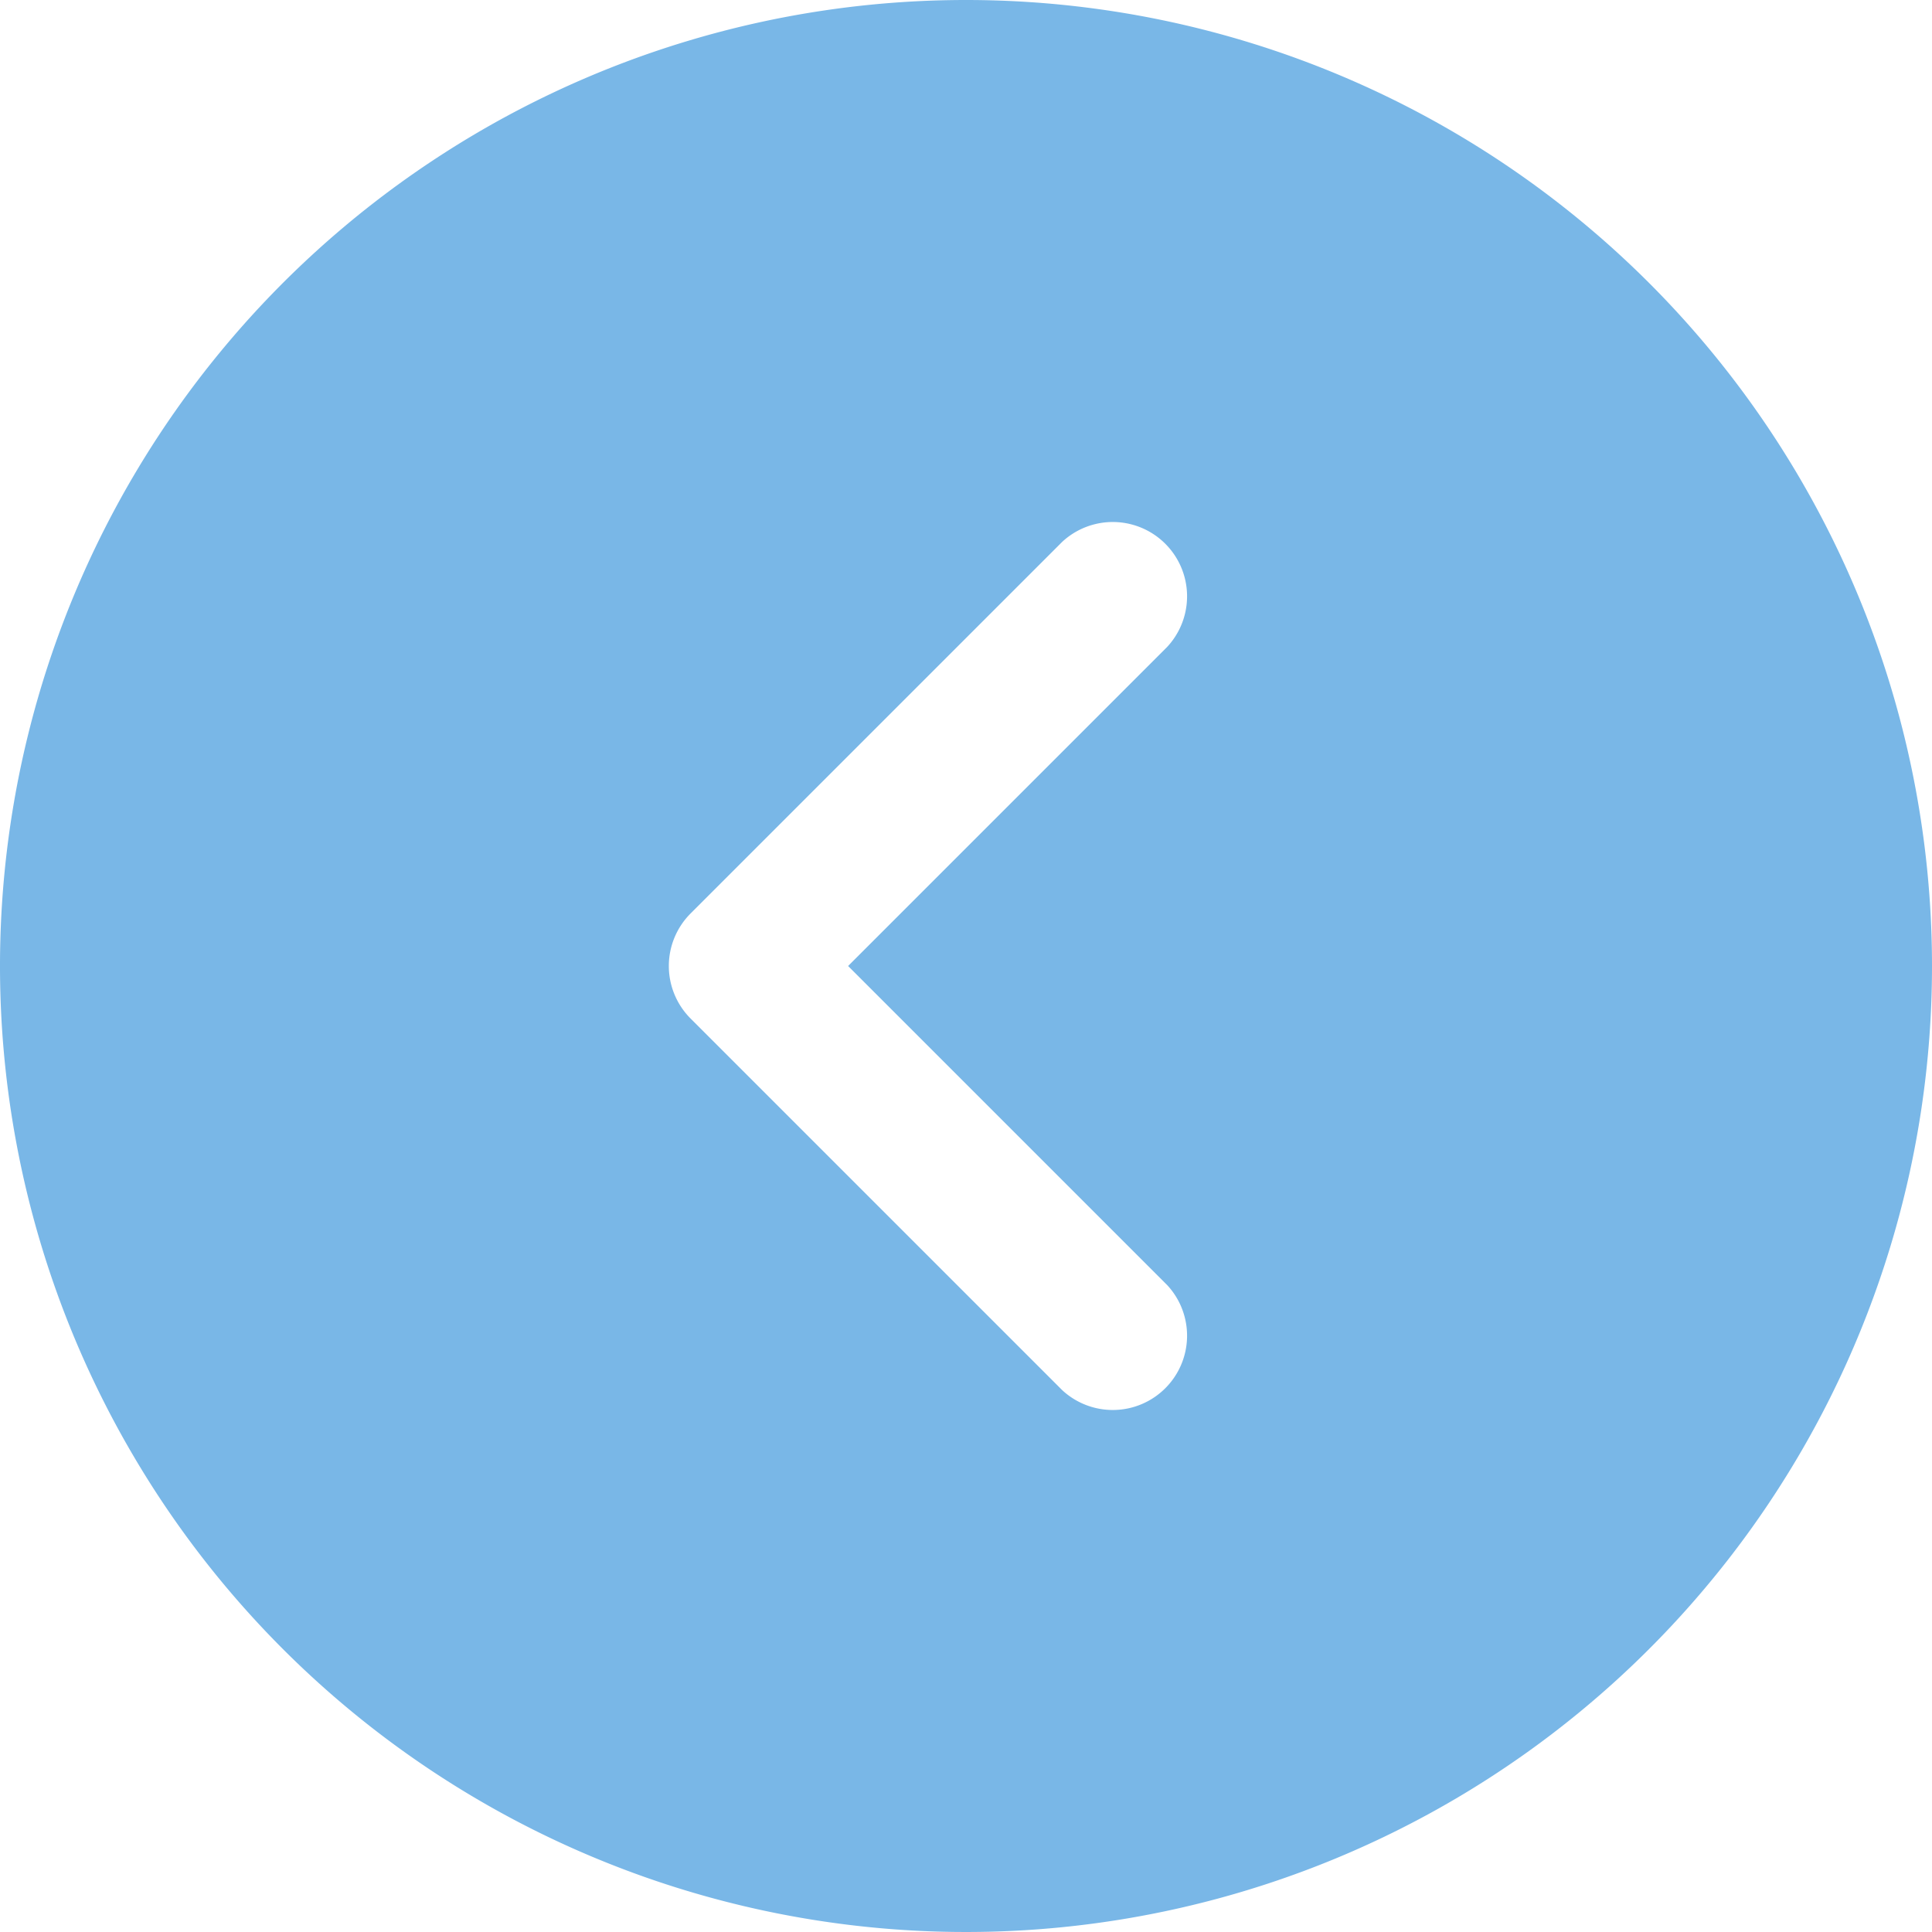 <svg xmlns="http://www.w3.org/2000/svg" viewBox="0 0 78 78">
  <defs>
    <style>
      .cls-1 {
        fill: #79b7e7;
      }
    </style>
  </defs>
  <title>prev</title>
  <g id="Layer_2" data-name="Layer 2">
    <g id="Layer_1-2" data-name="Layer 1">
      <path class="cls-1" d="M39,0A39,39,0,1,0,78,39,39,39,0,0,0,39,0Zm8.12,51.88a3,3,0,0,1-4.24,4.24l-15-15a3,3,0,0,1,0-4.24h0l15-15a3,3,0,0,1,4.24,4.24L34.24,39Z"/>
    </g>
  </g>
</svg>
